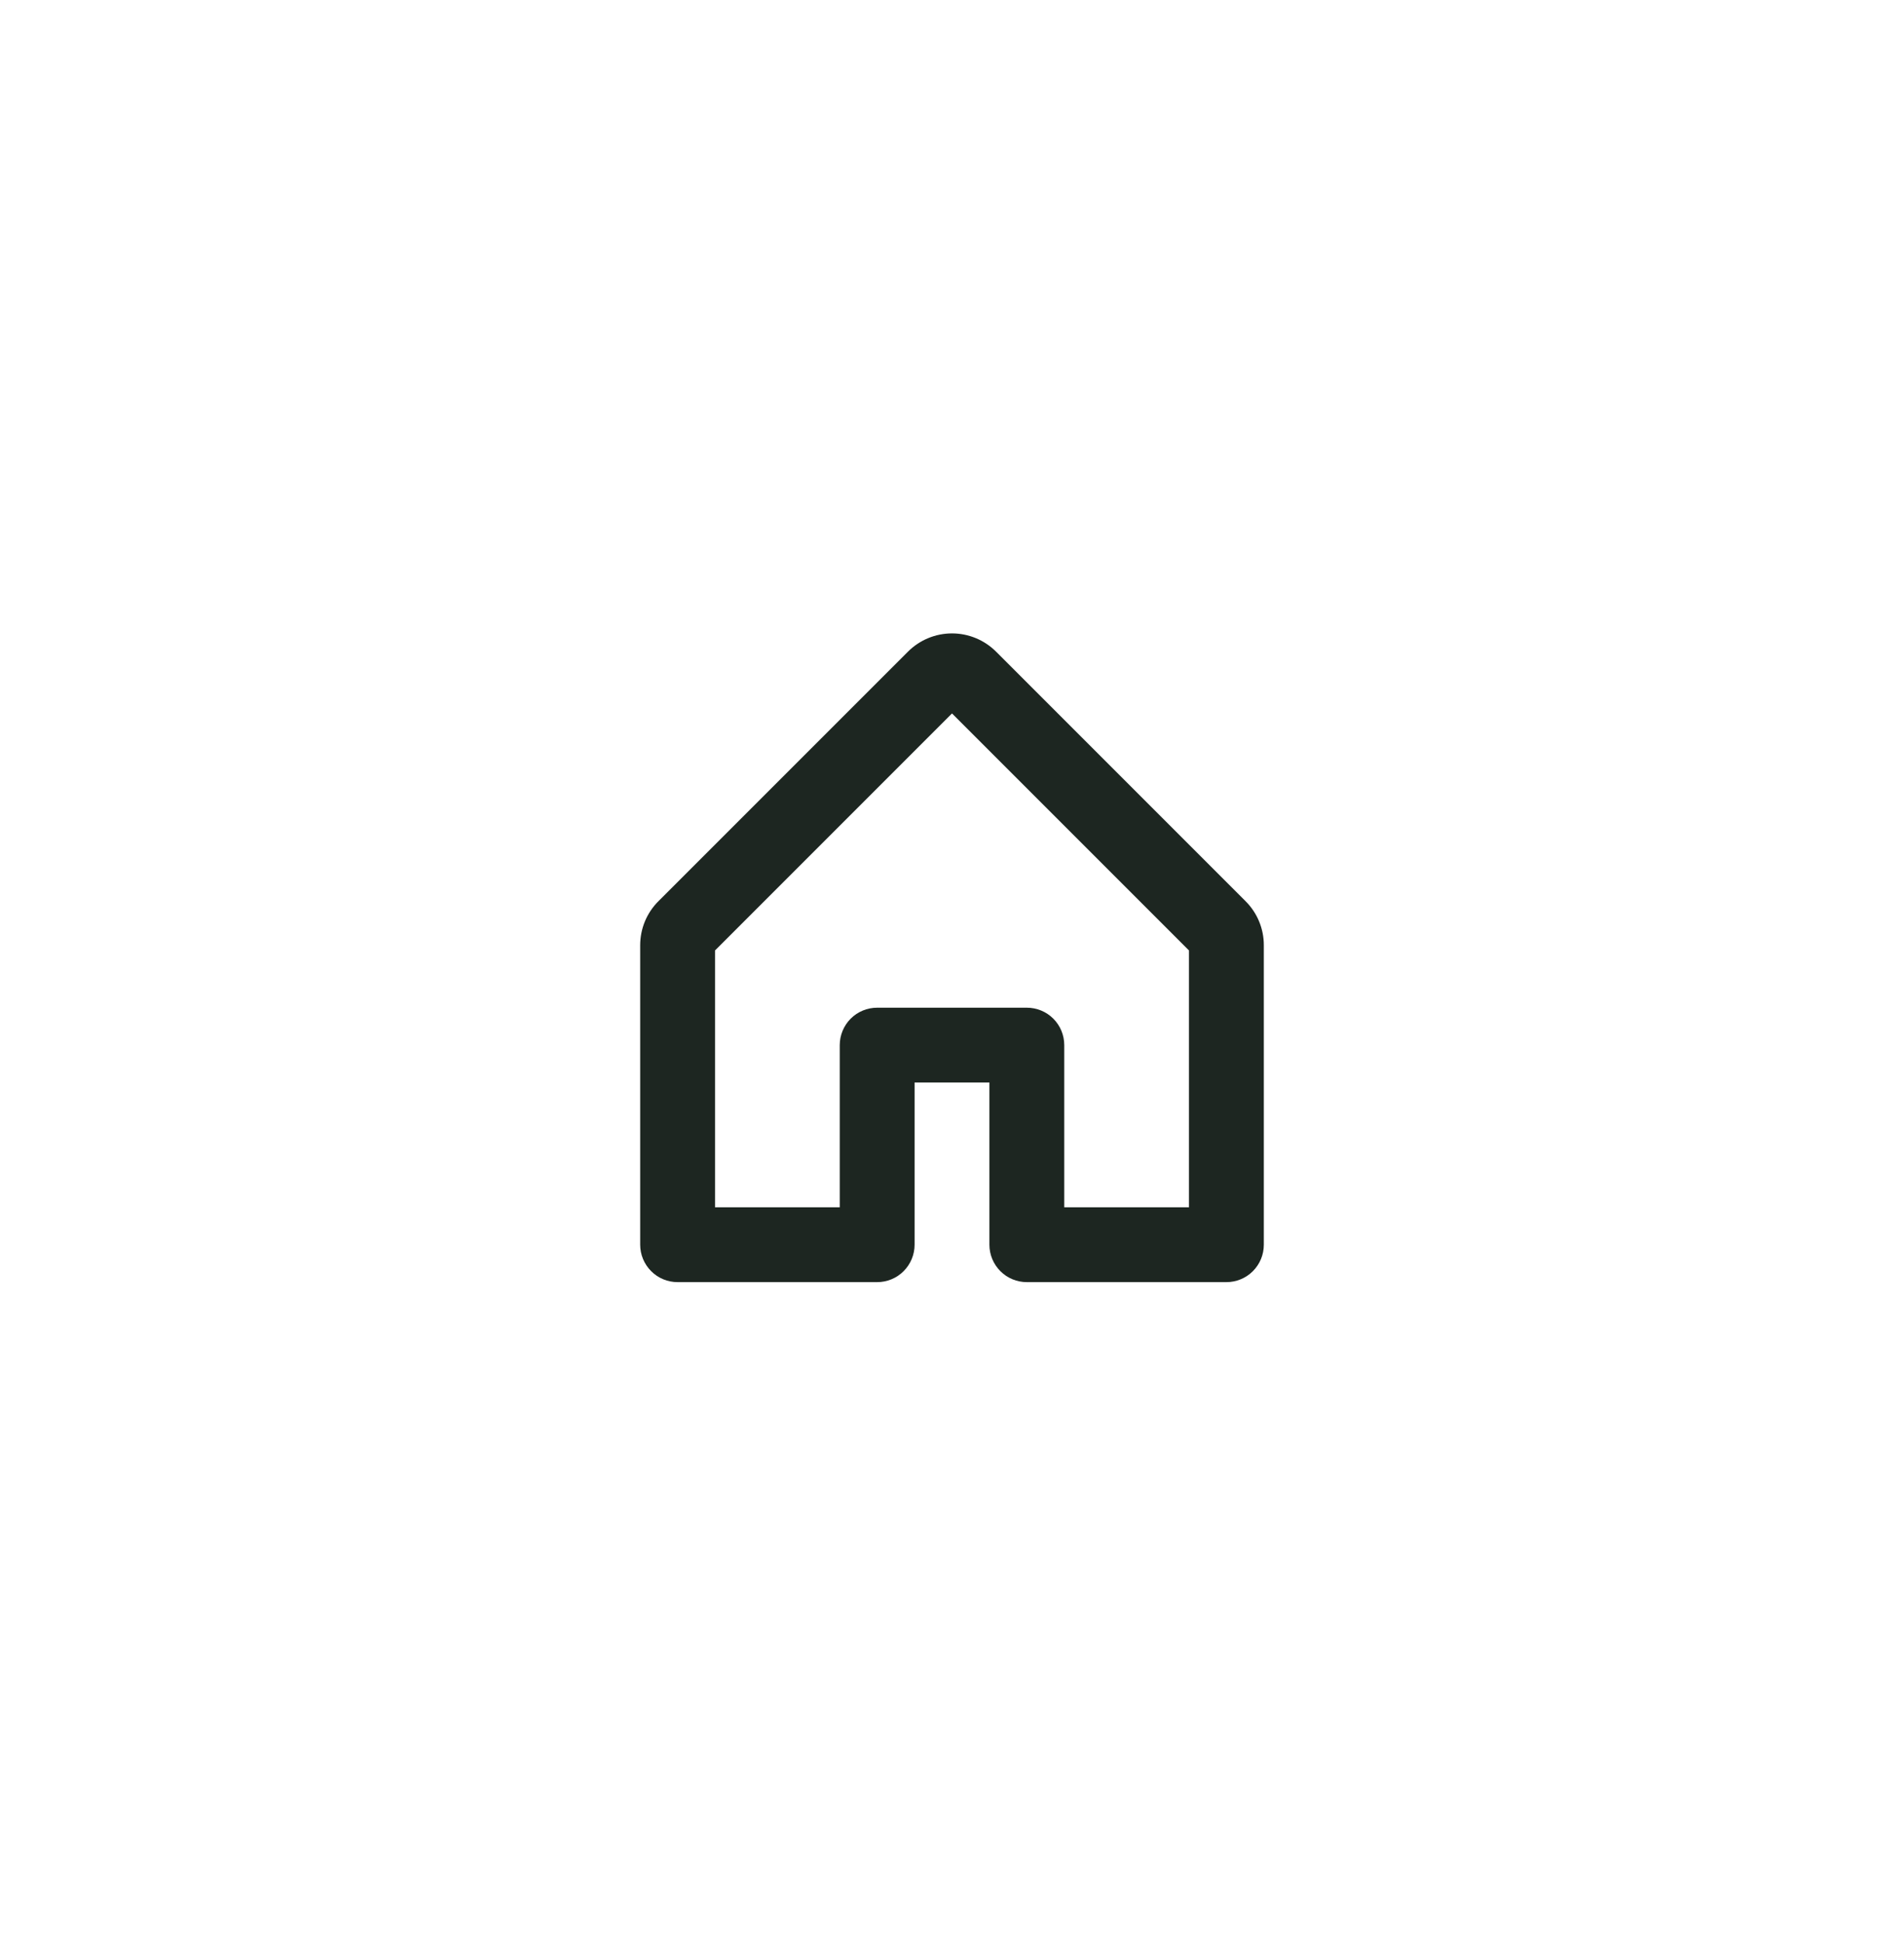 <svg width="48" height="49" viewBox="0 0 48 49" fill="none" xmlns="http://www.w3.org/2000/svg">
<path d="M31.4 22.714L25.112 16.426C24.817 16.131 24.417 15.965 24 15.965C23.583 15.965 23.183 16.131 22.889 16.426L16.6 22.714C16.453 22.86 16.337 23.033 16.258 23.224C16.179 23.415 16.139 23.62 16.139 23.827V31.373C16.139 31.623 16.239 31.863 16.416 32.04C16.592 32.217 16.832 32.316 17.082 32.316H22.113C22.364 32.316 22.604 32.217 22.78 32.04C22.957 31.863 23.057 31.623 23.057 31.373V27.285H24.943V31.373C24.943 31.623 25.043 31.863 25.22 32.04C25.396 32.217 25.637 32.316 25.887 32.316H30.918C31.168 32.316 31.408 32.217 31.585 32.04C31.762 31.863 31.861 31.623 31.861 31.373V23.827C31.862 23.62 31.821 23.415 31.742 23.224C31.663 23.033 31.547 22.86 31.4 22.714ZM29.974 30.43H26.83V26.342C26.83 26.092 26.731 25.852 26.554 25.675C26.377 25.498 26.137 25.399 25.887 25.399H22.113C21.863 25.399 21.623 25.498 21.446 25.675C21.27 25.852 21.17 26.092 21.17 26.342V30.43H18.026V23.956L24 17.982L29.974 23.956V30.43Z" fill="#1D2621"/>
</svg>

